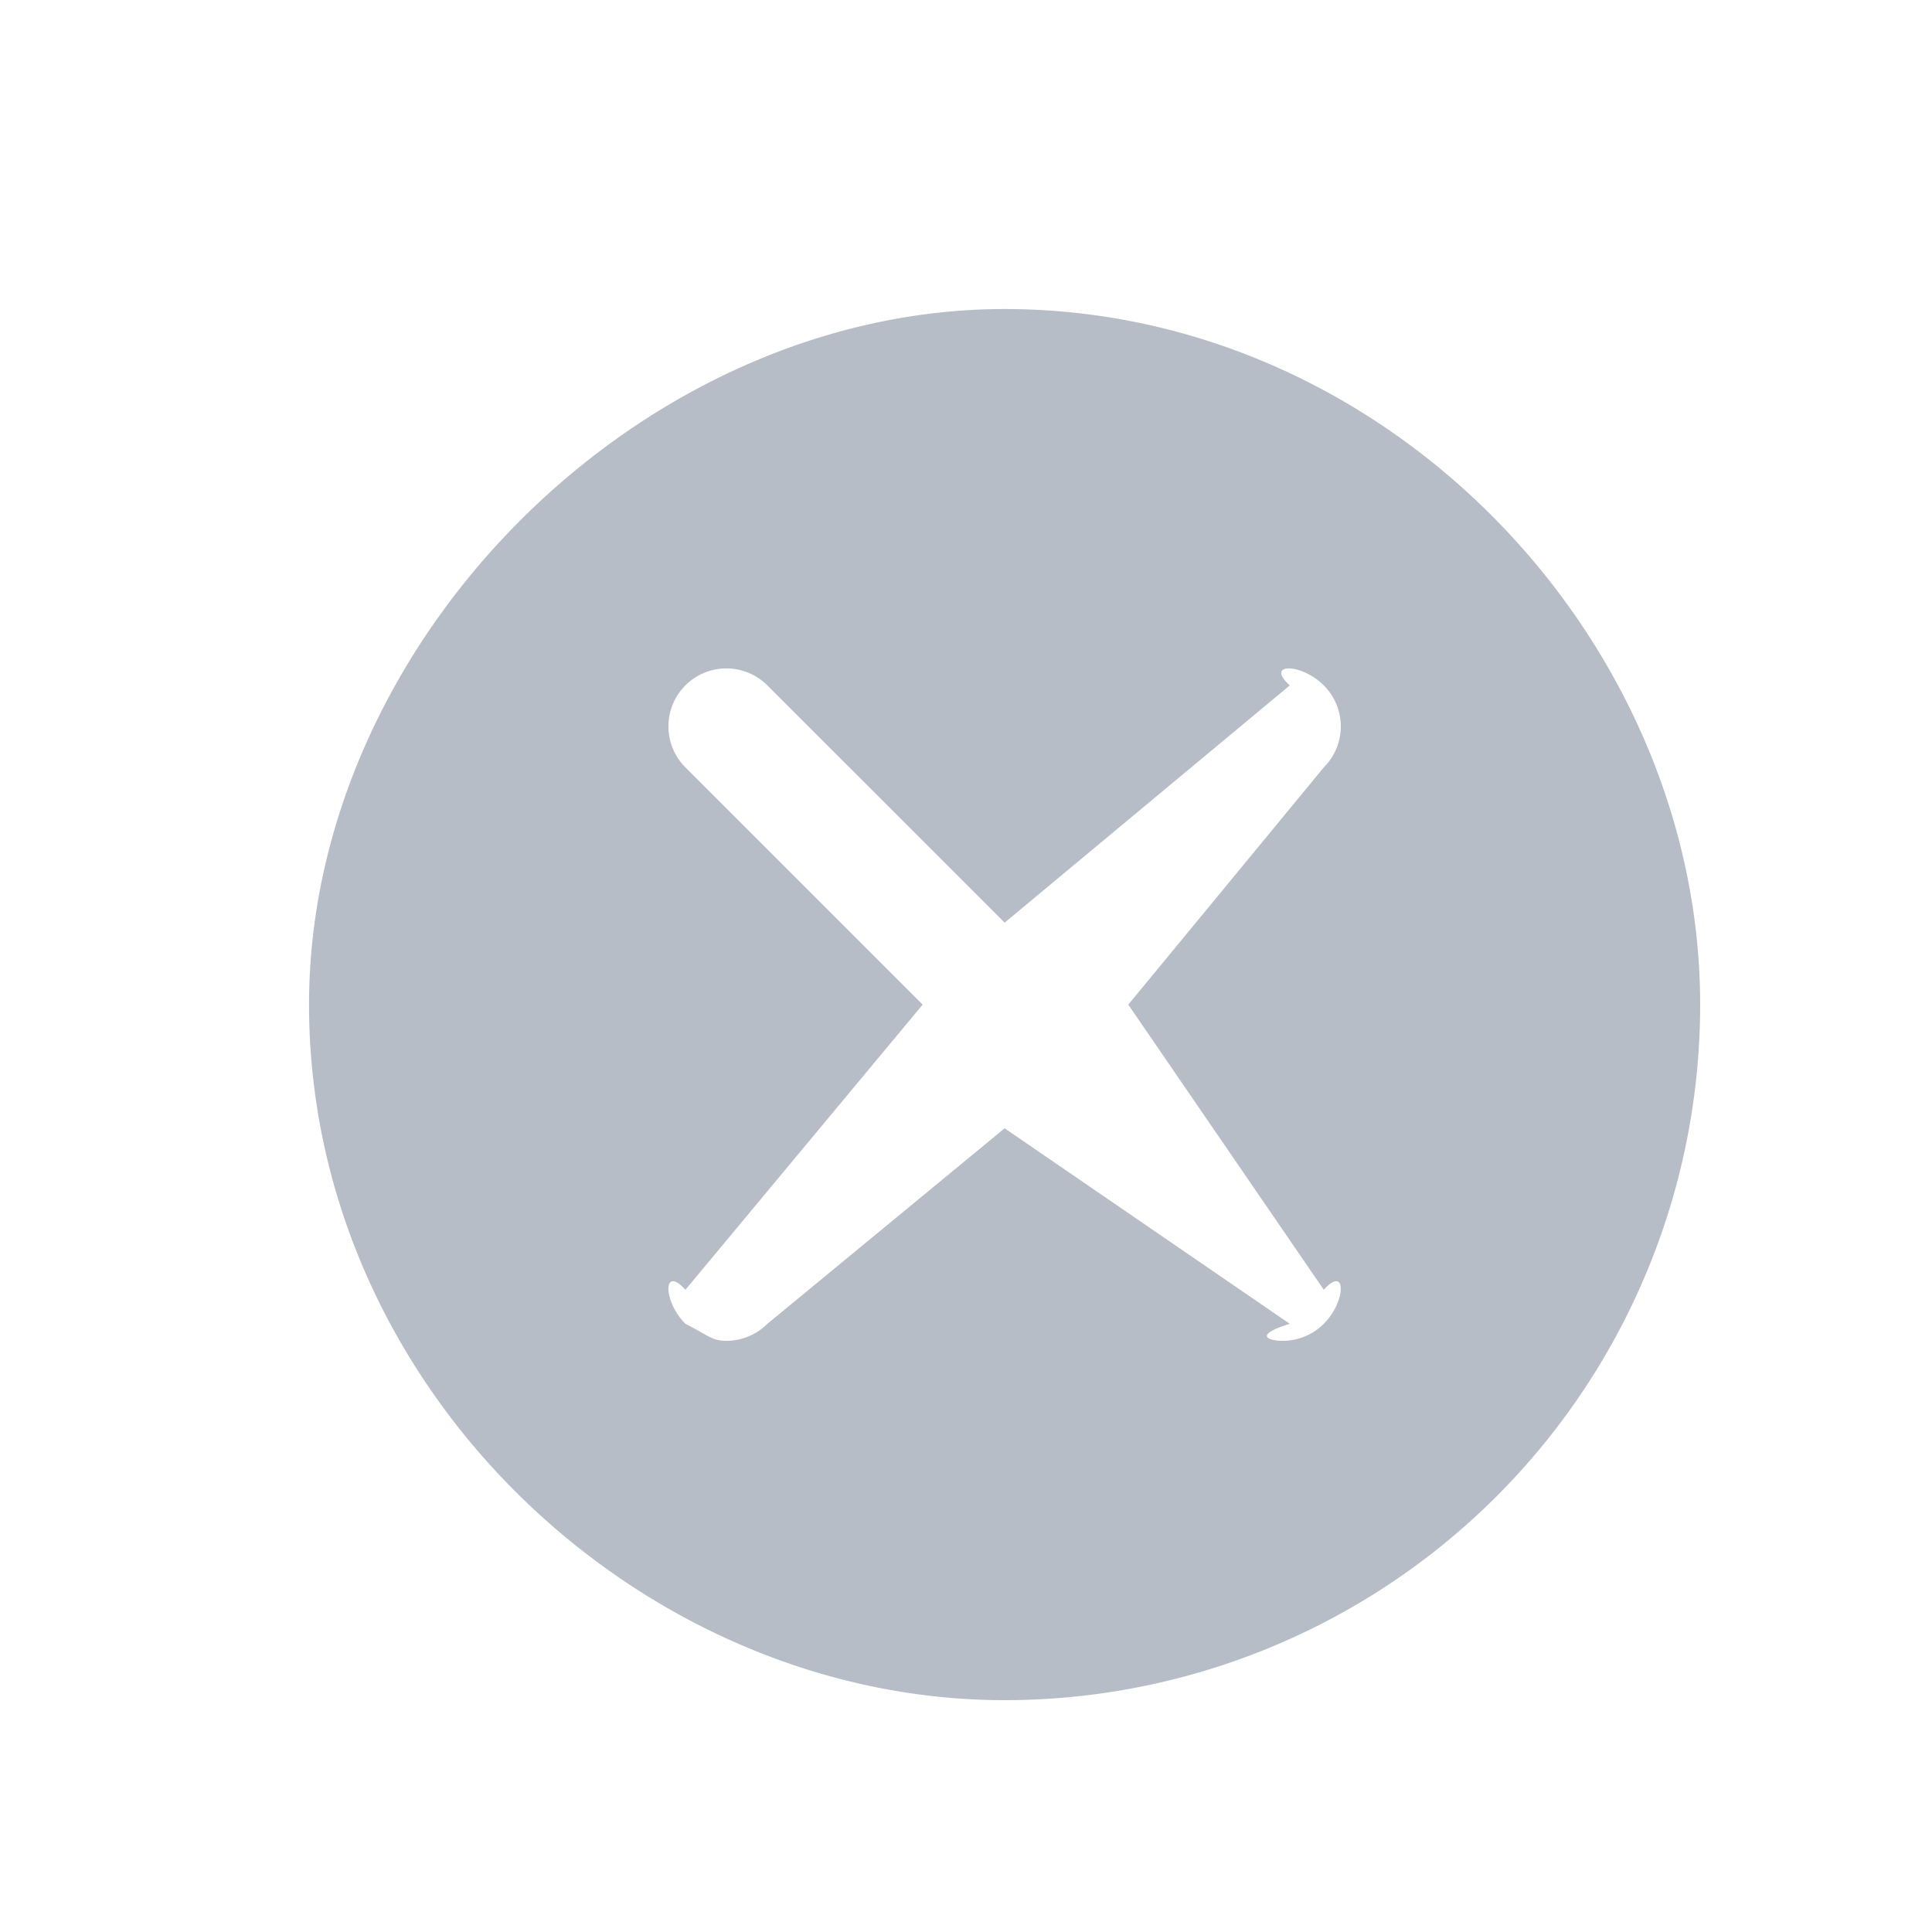 <svg xmlns="http://www.w3.org/2000/svg" width="25" height="25">
    <path fill-rule="evenodd" fill="#B7BDC6" d="M12.999 3.999c-4.709 0-9 4.291-9 9.001 0 4.97 4.291 9 9 9A9 9 0 0 0 22 13c0-4.71-4.03-9.001-9.001-9.001zM17.13 16.69c.293-.328.293.147 0 .44a.752.752 0 0 1-.53.22c-.192 0-.384-.074.09-.22L13 14.6l-3.07 2.53a.752.752 0 0 1-.53.22c-.192 0-.24-.074-.531-.22-.293-.293-.293-.768 0-.44l3.07-3.69-3.07-3.07A.75.75 0 1 1 9.93 8.869l3.07 3.07 3.69-3.07c-.328-.293.147-.293.44 0a.75.75 0 0 1 0 1.061L14.6 13l2.53 3.69z"/>
</svg>
